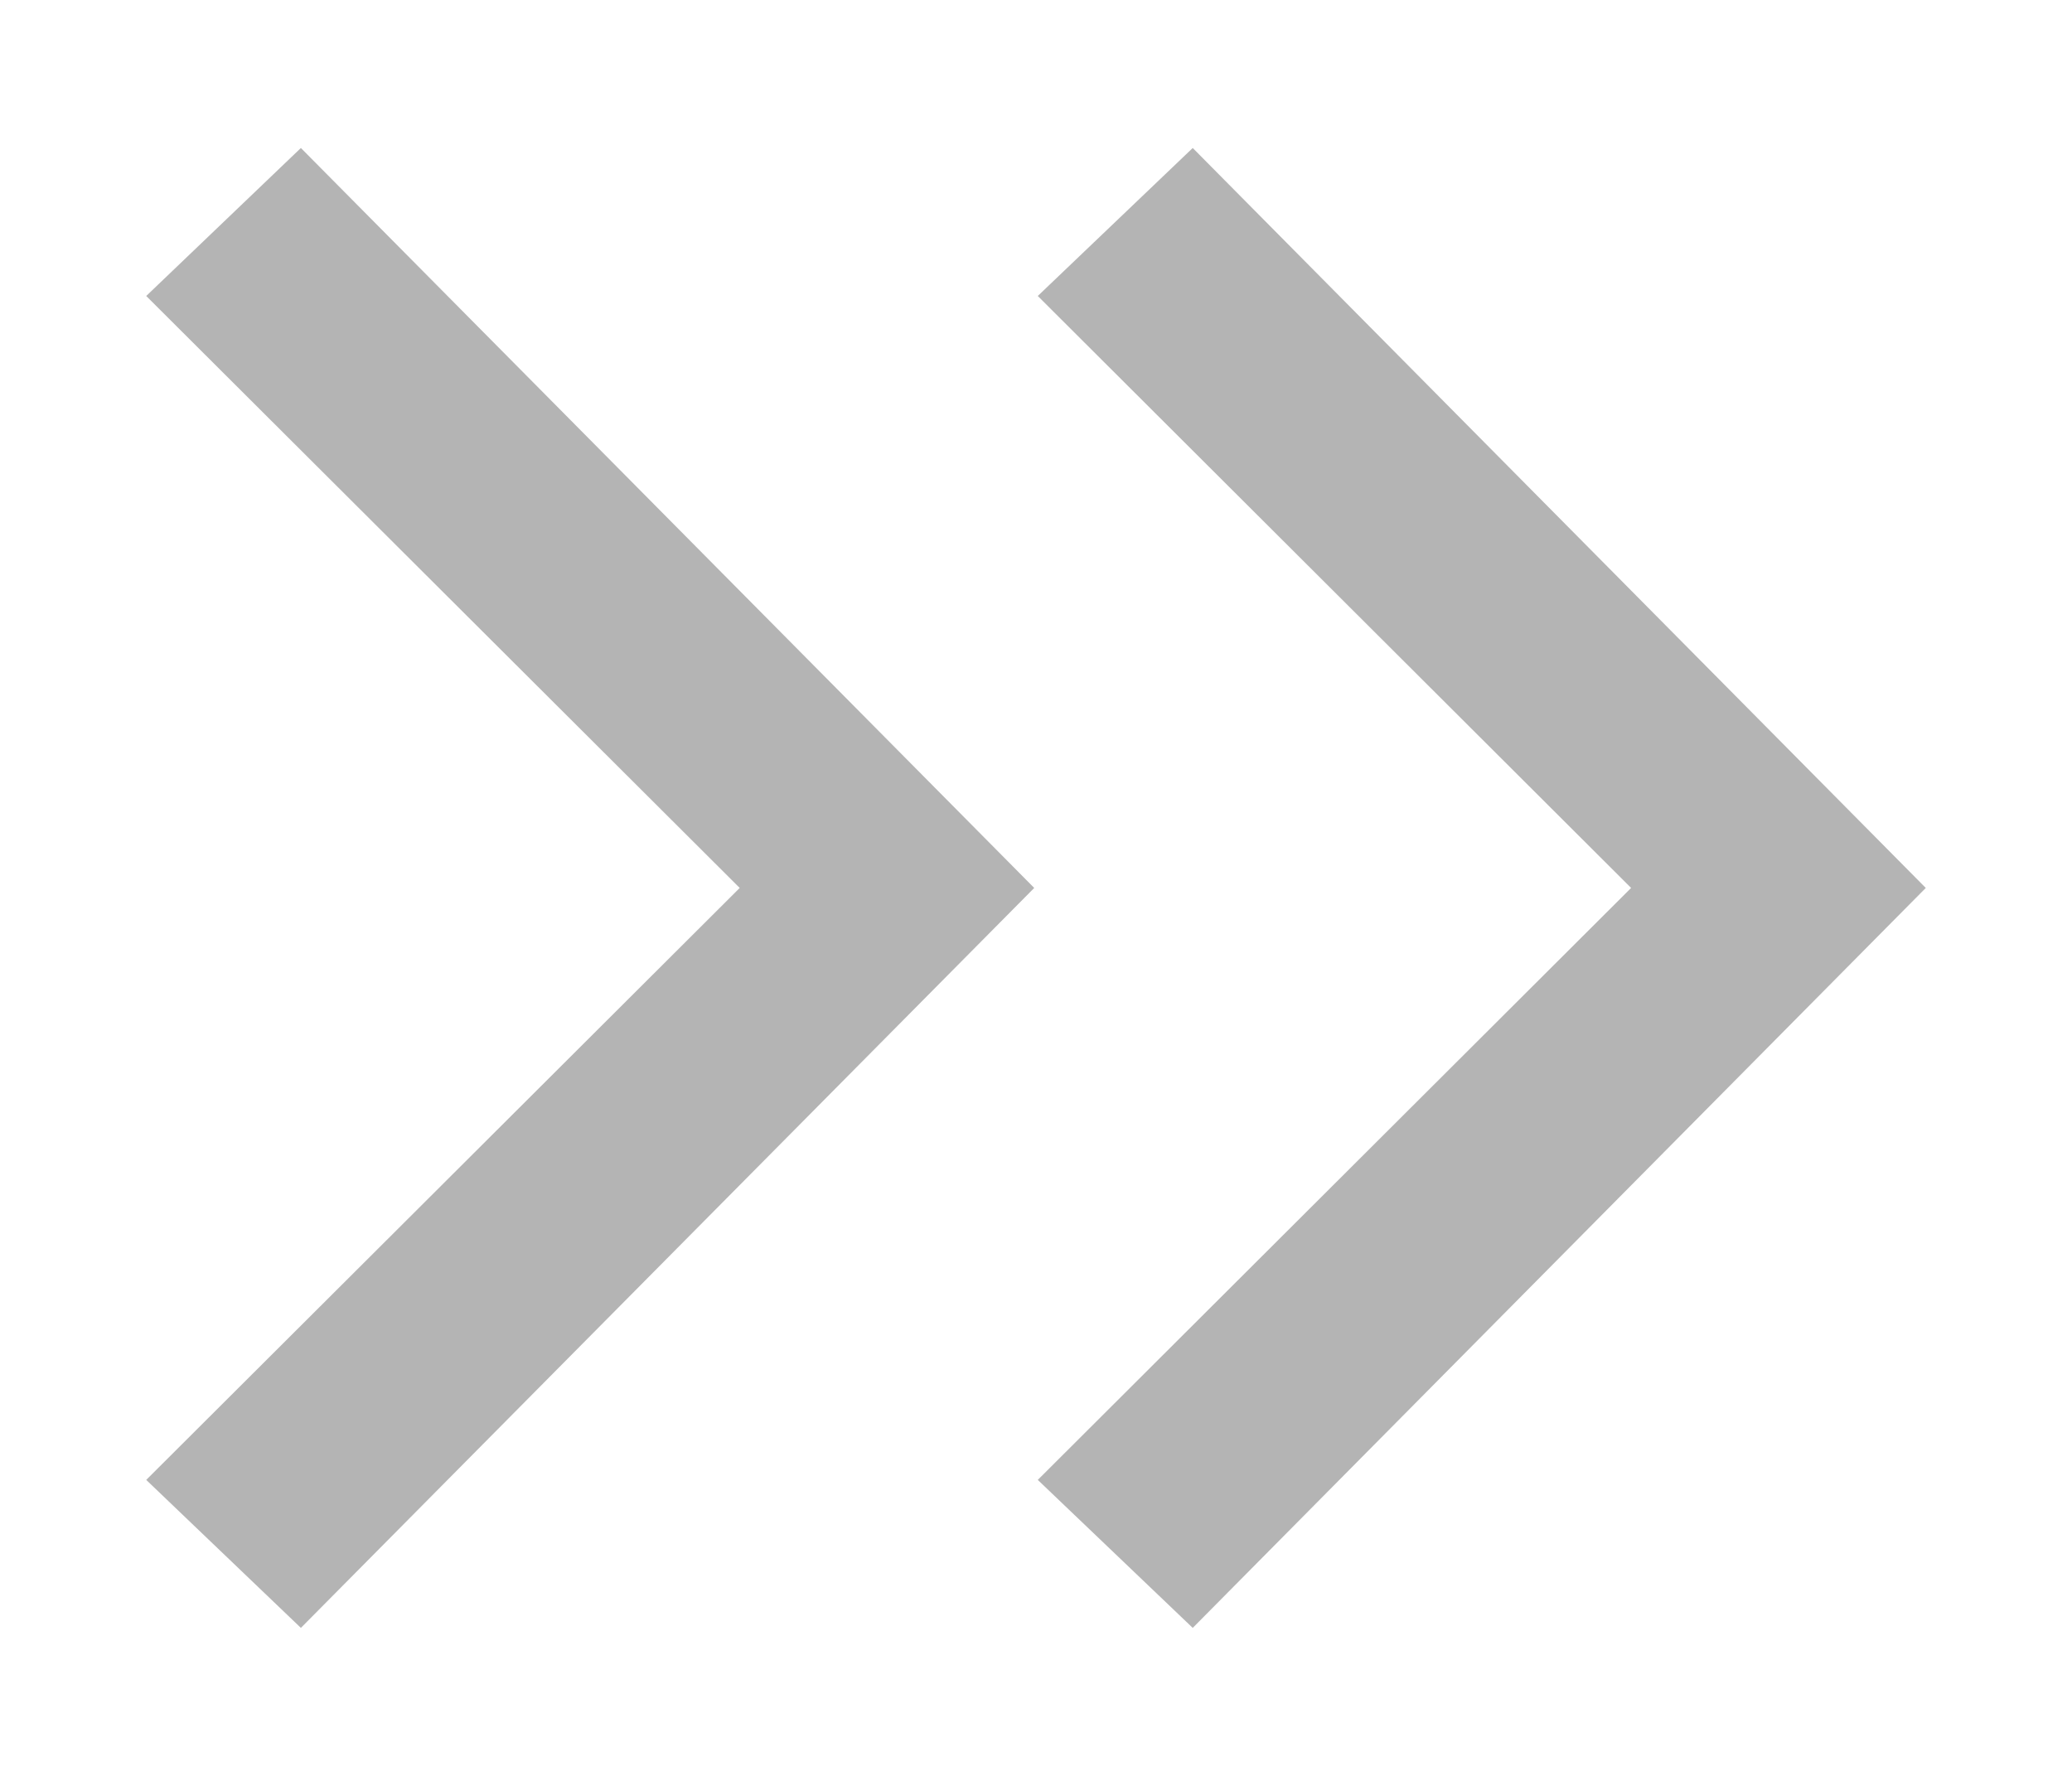 <?xml version="1.0" encoding="utf-8"?>
<!-- Generator: Adobe Illustrator 16.0.0, SVG Export Plug-In . SVG Version: 6.00 Build 0)  -->
<!DOCTYPE svg PUBLIC "-//W3C//DTD SVG 1.1//EN" "http://www.w3.org/Graphics/SVG/1.1/DTD/svg11.dtd">
<svg version="1.1" id="圖層_1" xmlns="http://www.w3.org/2000/svg" xmlns:xlink="http://www.w3.org/1999/xlink" x="0px" y="0px"
	 width="14px" height="12px" viewBox="0 0 14 12" enable-background="new 0 0 14 12" xml:space="preserve">
<g>
	<polygon fill="#B4B4B4" points="6.988,6 2.033,1 0.988,2 4.998,6 0.988,10 2.033,11 	"/>
	<polygon fill="#B4B4B4" points="13.012,6 8.059,1 7.012,2 11.021,6 7.012,10 8.059,11 	"/>
</g>
</svg>
